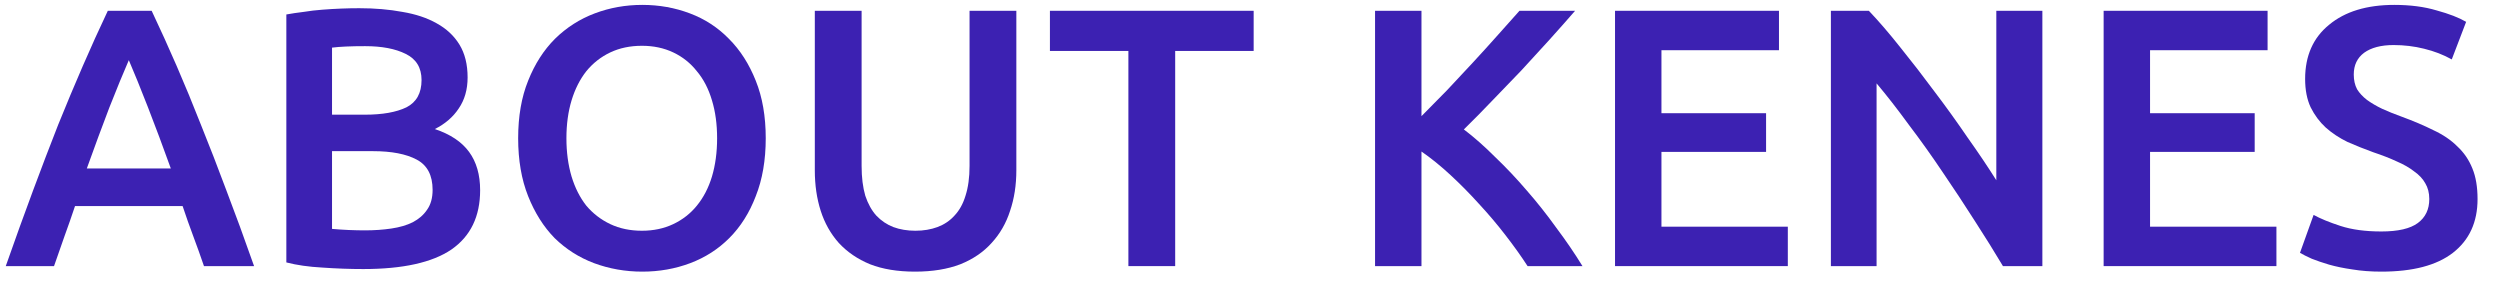 <svg width="95" height="11" viewBox="0 0 95 11" fill="none" xmlns="http://www.w3.org/2000/svg">
<path d="M7.751 10.112C7.62 9.729 7.485 9.351 7.345 8.978C7.205 8.604 7.069 8.222 6.939 7.83H2.851C2.72 8.222 2.585 8.609 2.445 8.992C2.314 9.365 2.183 9.738 2.053 10.112H0.219C0.583 9.076 0.928 8.119 1.255 7.242C1.581 6.364 1.899 5.534 2.207 4.75C2.524 3.966 2.837 3.219 3.145 2.51C3.453 1.8 3.77 1.1 4.097 0.41H5.763C6.089 1.1 6.407 1.8 6.715 2.51C7.023 3.219 7.331 3.966 7.639 4.75C7.956 5.534 8.278 6.364 8.605 7.242C8.941 8.119 9.291 9.076 9.655 10.112H7.751ZM4.895 2.286C4.68 2.78 4.433 3.382 4.153 4.092C3.882 4.801 3.597 5.571 3.299 6.402H6.491C6.192 5.571 5.903 4.796 5.623 4.078C5.343 3.359 5.1 2.762 4.895 2.286Z" fill="#3C21B2"/>
<path d="M13.807 10.224C13.294 10.224 12.776 10.205 12.253 10.168C11.73 10.14 11.273 10.074 10.881 9.972V0.55C11.086 0.512 11.306 0.48 11.539 0.452C11.772 0.414 12.01 0.386 12.253 0.368C12.496 0.349 12.734 0.335 12.967 0.326C13.21 0.316 13.438 0.312 13.653 0.312C14.241 0.312 14.787 0.358 15.291 0.452C15.795 0.536 16.229 0.68 16.593 0.886C16.966 1.091 17.256 1.362 17.461 1.698C17.666 2.034 17.769 2.449 17.769 2.944C17.769 3.401 17.657 3.793 17.433 4.12C17.218 4.446 16.915 4.708 16.523 4.904C17.111 5.1 17.545 5.389 17.825 5.772C18.105 6.154 18.245 6.64 18.245 7.228C18.245 8.226 17.881 8.978 17.153 9.482C16.425 9.976 15.31 10.224 13.807 10.224ZM12.617 5.744V8.698C12.813 8.716 13.023 8.73 13.247 8.74C13.471 8.749 13.676 8.754 13.863 8.754C14.227 8.754 14.563 8.73 14.871 8.684C15.188 8.637 15.459 8.558 15.683 8.446C15.916 8.324 16.098 8.166 16.229 7.97C16.369 7.774 16.439 7.522 16.439 7.214C16.439 6.663 16.238 6.28 15.837 6.066C15.436 5.851 14.88 5.744 14.171 5.744H12.617ZM12.617 4.358H13.863C14.535 4.358 15.062 4.264 15.445 4.078C15.828 3.882 16.019 3.536 16.019 3.042C16.019 2.575 15.818 2.244 15.417 2.048C15.025 1.852 14.512 1.754 13.877 1.754C13.606 1.754 13.364 1.758 13.149 1.768C12.944 1.777 12.766 1.791 12.617 1.81V4.358Z" fill="#3C21B2"/>
<path d="M21.524 5.254C21.524 5.786 21.59 6.271 21.72 6.71C21.851 7.139 22.038 7.508 22.28 7.816C22.532 8.114 22.836 8.348 23.19 8.516C23.545 8.684 23.946 8.768 24.394 8.768C24.833 8.768 25.23 8.684 25.584 8.516C25.939 8.348 26.238 8.114 26.48 7.816C26.732 7.508 26.924 7.139 27.054 6.71C27.185 6.271 27.25 5.786 27.25 5.254C27.25 4.722 27.185 4.241 27.054 3.812C26.924 3.373 26.732 3.004 26.48 2.706C26.238 2.398 25.939 2.16 25.584 1.992C25.23 1.824 24.833 1.74 24.394 1.74C23.946 1.74 23.545 1.824 23.19 1.992C22.836 2.16 22.532 2.398 22.28 2.706C22.038 3.014 21.851 3.382 21.72 3.812C21.59 4.241 21.524 4.722 21.524 5.254ZM29.098 5.254C29.098 6.084 28.972 6.817 28.72 7.452C28.478 8.086 28.142 8.618 27.712 9.048C27.292 9.468 26.798 9.785 26.228 10C25.659 10.214 25.052 10.322 24.408 10.322C23.764 10.322 23.153 10.214 22.574 10C22.005 9.785 21.506 9.468 21.076 9.048C20.656 8.618 20.32 8.086 20.068 7.452C19.816 6.817 19.69 6.084 19.69 5.254C19.69 4.423 19.816 3.695 20.068 3.07C20.32 2.435 20.661 1.903 21.09 1.474C21.529 1.044 22.033 0.722 22.602 0.508C23.172 0.293 23.774 0.186 24.408 0.186C25.043 0.186 25.645 0.293 26.214 0.508C26.784 0.722 27.278 1.044 27.698 1.474C28.128 1.903 28.468 2.435 28.72 3.07C28.972 3.695 29.098 4.423 29.098 5.254Z" fill="#3C21B2"/>
<path d="M34.771 10.322C34.109 10.322 33.539 10.228 33.063 10.042C32.587 9.846 32.191 9.575 31.873 9.23C31.565 8.884 31.337 8.478 31.187 8.012C31.038 7.545 30.963 7.032 30.963 6.472V0.41H32.741V6.304C32.741 6.742 32.788 7.12 32.881 7.438C32.984 7.746 33.124 7.998 33.301 8.194C33.488 8.39 33.703 8.534 33.945 8.628C34.197 8.721 34.477 8.768 34.785 8.768C35.093 8.768 35.373 8.721 35.625 8.628C35.877 8.534 36.092 8.39 36.269 8.194C36.456 7.998 36.596 7.746 36.689 7.438C36.792 7.12 36.843 6.742 36.843 6.304V0.41H38.621V6.472C38.621 7.032 38.542 7.545 38.383 8.012C38.234 8.478 38.001 8.884 37.683 9.23C37.375 9.575 36.979 9.846 36.493 10.042C36.008 10.228 35.434 10.322 34.771 10.322Z" fill="#3C21B2"/>
<path d="M47.639 0.41V1.936H44.657V10.112H42.879V1.936H39.897V0.41H47.639Z" fill="#3C21B2"/>
<path d="M58.048 10.112C57.806 9.738 57.526 9.346 57.208 8.936C56.891 8.525 56.555 8.128 56.2 7.746C55.855 7.363 55.495 6.999 55.122 6.654C54.749 6.308 54.38 6.01 54.016 5.758V10.112H52.252V0.41H54.016V4.414C54.324 4.106 54.646 3.779 54.982 3.434C55.318 3.079 55.65 2.724 55.976 2.37C56.312 2.006 56.63 1.656 56.928 1.32C57.227 0.984 57.498 0.68 57.74 0.41H59.854C59.546 0.764 59.219 1.133 58.874 1.516C58.529 1.898 58.174 2.286 57.81 2.678C57.446 3.06 57.078 3.443 56.704 3.826C56.34 4.208 55.981 4.572 55.626 4.918C56.018 5.216 56.415 5.566 56.816 5.968C57.227 6.36 57.628 6.784 58.02 7.242C58.412 7.69 58.785 8.161 59.14 8.656C59.504 9.141 59.836 9.626 60.134 10.112H58.048Z" fill="#3C21B2"/>
<path d="M61.371 10.112V0.41H67.601V1.908H63.135V4.302H67.111V5.772H63.135V8.614H67.937V10.112H61.371Z" fill="#3C21B2"/>
<path d="M76.112 10.112C75.795 9.58 75.44 9.01 75.048 8.404C74.656 7.788 74.25 7.172 73.83 6.556C73.41 5.93 72.981 5.328 72.542 4.75C72.113 4.162 71.702 3.634 71.31 3.168V10.112H69.574V0.41H71.016C71.39 0.802 71.791 1.268 72.22 1.81C72.65 2.342 73.079 2.897 73.508 3.476C73.947 4.054 74.367 4.638 74.768 5.226C75.179 5.804 75.543 6.346 75.86 6.85V0.41H77.61V10.112H76.112Z" fill="#3C21B2"/>
<path d="M79.938 10.112V0.41H86.168V1.908H81.702V4.302H85.678V5.772H81.702V8.614H86.504V10.112H79.938Z" fill="#3C21B2"/>
<path d="M90.493 8.796C91.127 8.796 91.59 8.688 91.879 8.474C92.168 8.259 92.313 7.956 92.313 7.564C92.313 7.33 92.261 7.13 92.159 6.962C92.066 6.794 91.925 6.644 91.739 6.514C91.561 6.374 91.342 6.248 91.081 6.136C90.82 6.014 90.521 5.898 90.185 5.786C89.849 5.664 89.522 5.534 89.205 5.394C88.897 5.244 88.621 5.062 88.379 4.848C88.145 4.633 87.954 4.376 87.805 4.078C87.665 3.779 87.595 3.42 87.595 3C87.595 2.122 87.898 1.436 88.505 0.942C89.112 0.438 89.938 0.186 90.983 0.186C91.59 0.186 92.126 0.256 92.593 0.396C93.069 0.526 93.442 0.671 93.713 0.83L93.167 2.258C92.85 2.08 92.499 1.945 92.117 1.852C91.743 1.758 91.356 1.712 90.955 1.712C90.479 1.712 90.106 1.81 89.835 2.006C89.573 2.202 89.443 2.477 89.443 2.832C89.443 3.046 89.485 3.233 89.569 3.392C89.662 3.541 89.788 3.676 89.947 3.798C90.115 3.919 90.306 4.031 90.521 4.134C90.745 4.236 90.987 4.334 91.249 4.428C91.706 4.596 92.112 4.768 92.467 4.946C92.831 5.114 93.134 5.319 93.377 5.562C93.629 5.795 93.82 6.075 93.951 6.402C94.082 6.719 94.147 7.106 94.147 7.564C94.147 8.441 93.834 9.122 93.209 9.608C92.593 10.084 91.688 10.322 90.493 10.322C90.091 10.322 89.723 10.294 89.387 10.238C89.06 10.191 88.766 10.13 88.505 10.056C88.253 9.981 88.034 9.906 87.847 9.832C87.66 9.748 87.511 9.673 87.399 9.608L87.917 8.166C88.169 8.306 88.51 8.446 88.939 8.586C89.368 8.726 89.886 8.796 90.493 8.796Z" fill="#3C21B2"/>
</svg>
